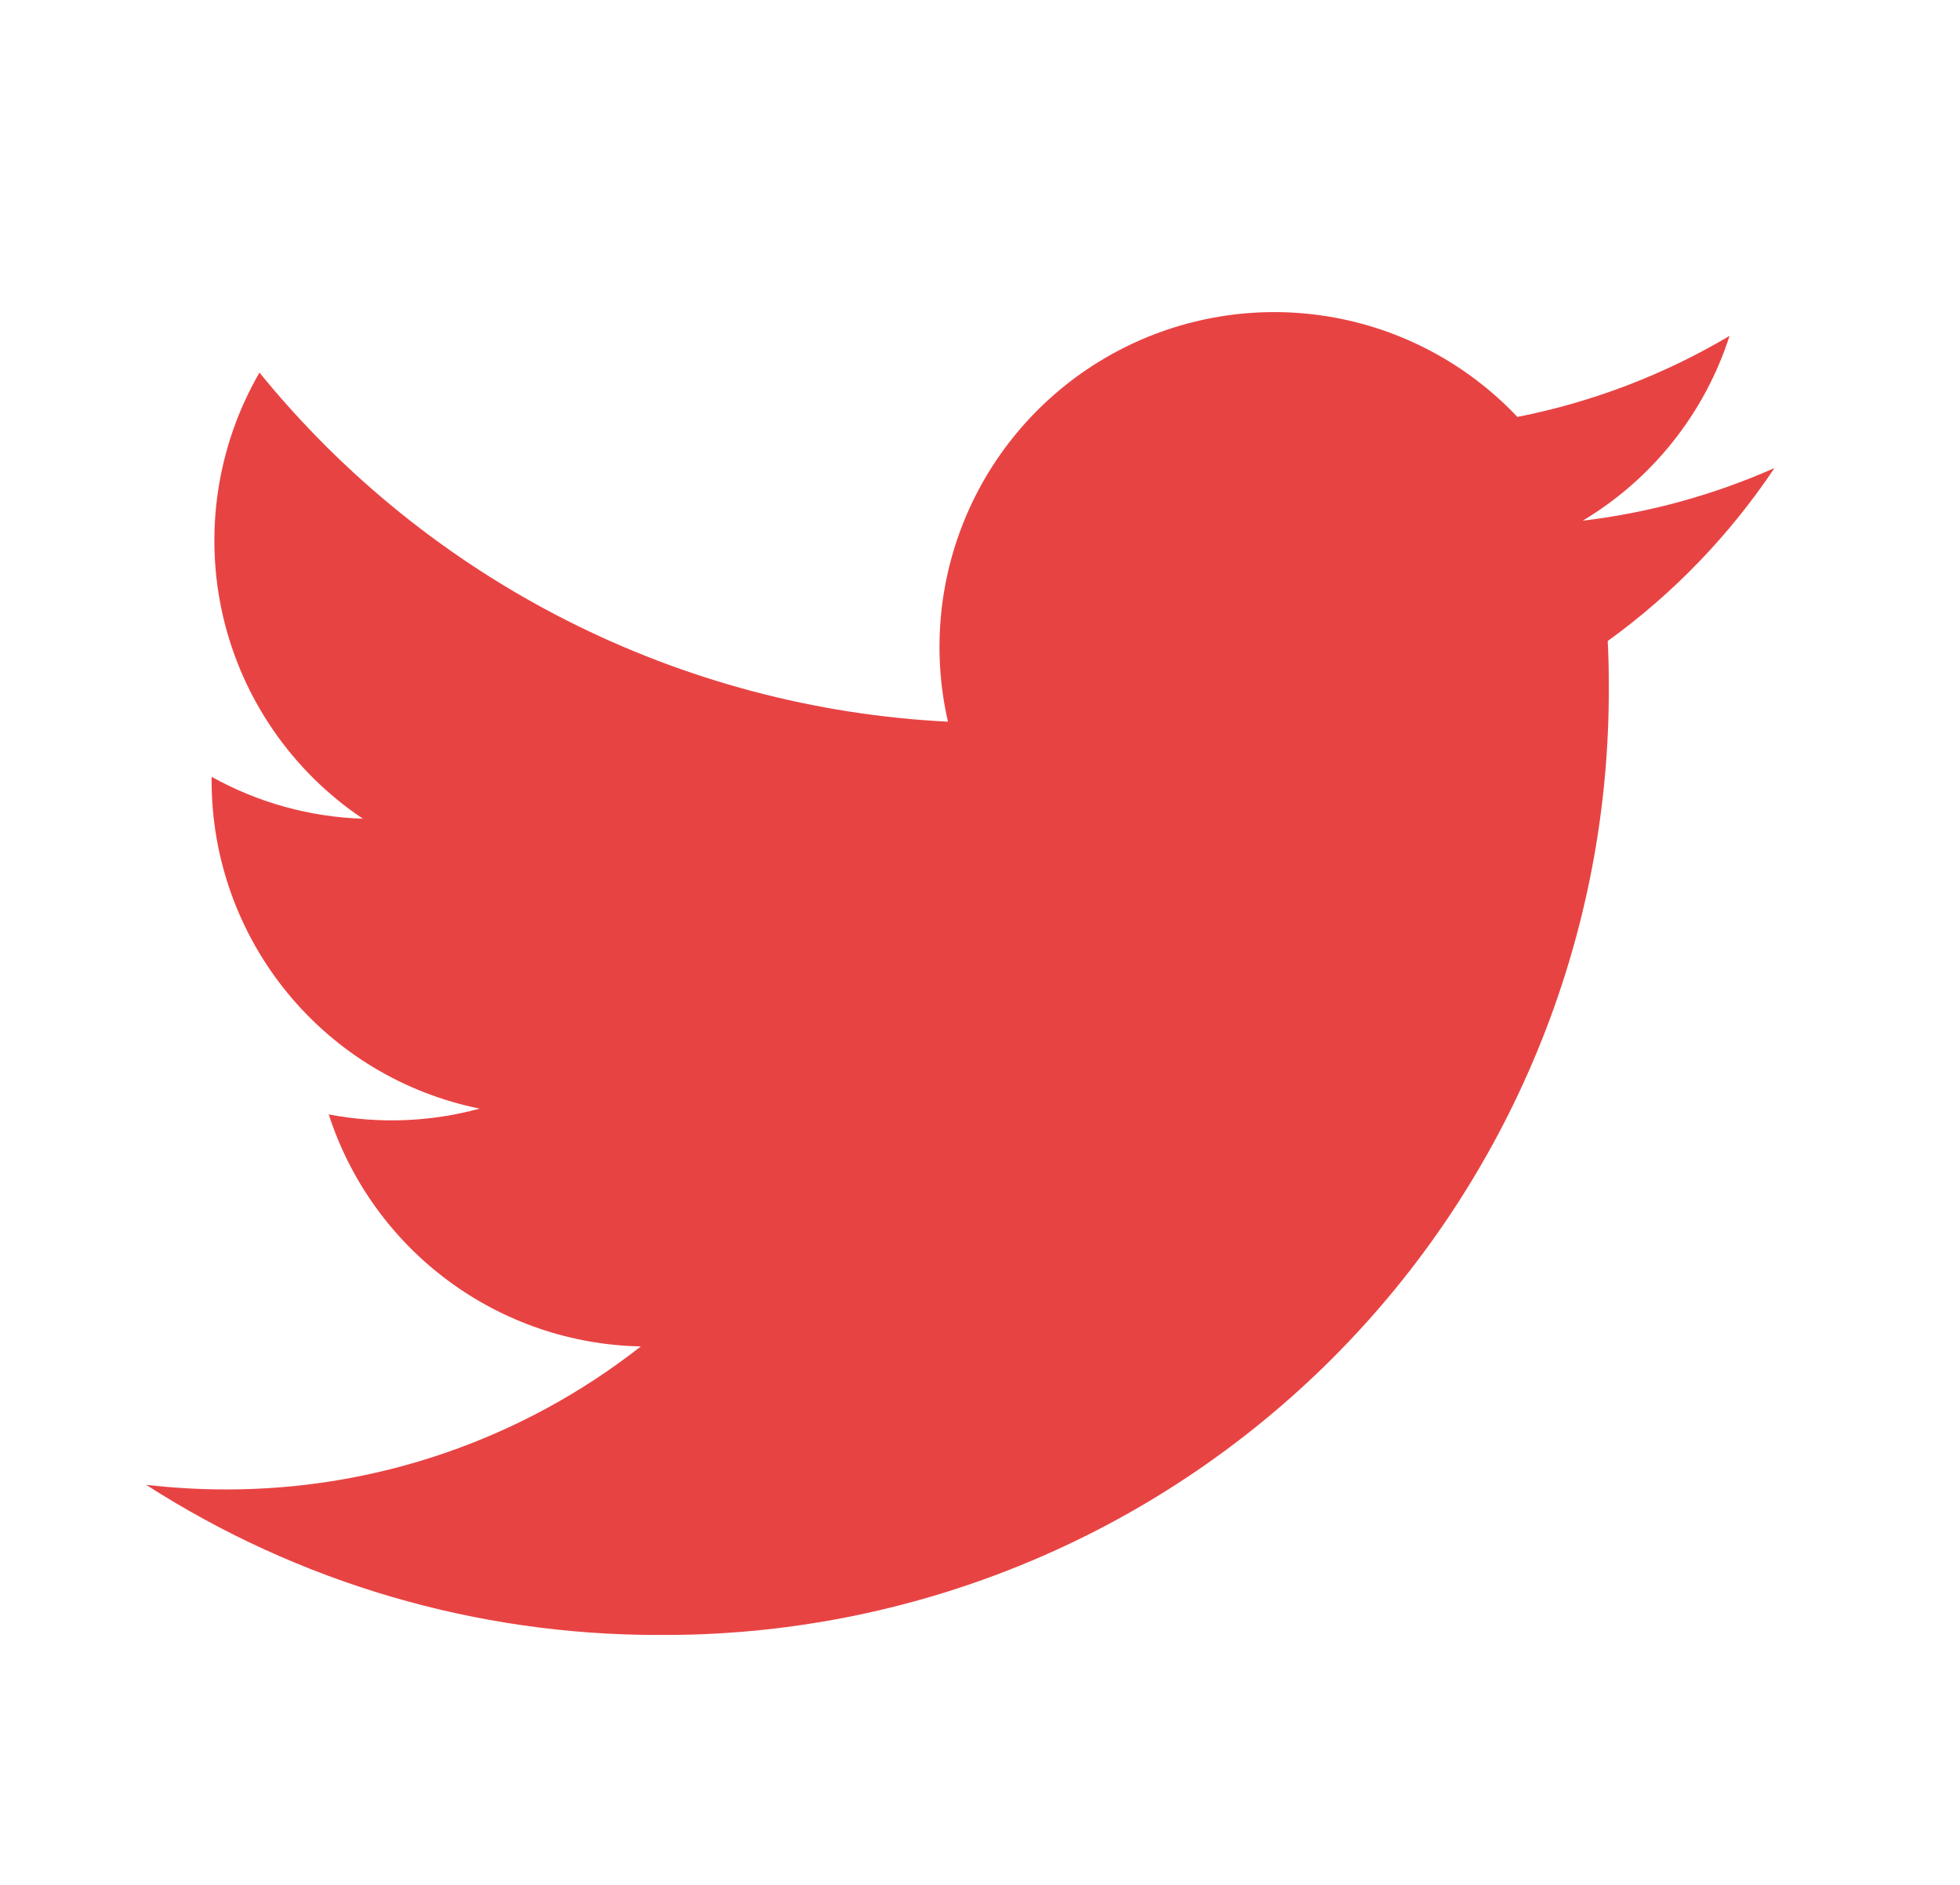 <svg width="26" height="25" viewBox="0 0 26 25" fill="none" xmlns="http://www.w3.org/2000/svg">
<path d="M20.995 6.906C21.92 6.353 22.613 5.481 22.943 4.455C22.073 4.971 21.122 5.334 20.129 5.53C19.46 4.822 18.576 4.353 17.615 4.197C16.653 4.041 15.667 4.205 14.808 4.665C13.949 5.125 13.265 5.854 12.861 6.741C12.458 7.628 12.357 8.623 12.575 9.572C10.813 9.484 9.09 9.026 7.516 8.228C5.943 7.431 4.555 6.311 3.442 4.942C2.877 5.918 2.704 7.073 2.958 8.172C3.213 9.271 3.876 10.231 4.814 10.859C4.11 10.836 3.422 10.646 2.807 10.303V10.359C2.808 11.382 3.162 12.374 3.81 13.166C4.458 13.958 5.36 14.502 6.363 14.704C5.71 14.882 5.026 14.908 4.361 14.781C4.645 15.661 5.197 16.43 5.939 16.982C6.681 17.534 7.577 17.84 8.501 17.858C6.931 19.09 4.993 19.758 2.997 19.755C2.643 19.755 2.29 19.734 1.939 19.694C3.965 20.996 6.324 21.687 8.732 21.685C10.392 21.696 12.036 21.378 13.571 20.748C15.106 20.119 16.5 19.19 17.674 18.017C18.847 16.844 19.775 15.449 20.404 13.914C21.034 12.379 21.352 10.735 21.341 9.076C21.341 8.884 21.337 8.692 21.327 8.502C22.195 7.875 22.944 7.098 23.539 6.208C22.73 6.566 21.873 6.802 20.995 6.906Z" fill="#E84343"/>
</svg>
